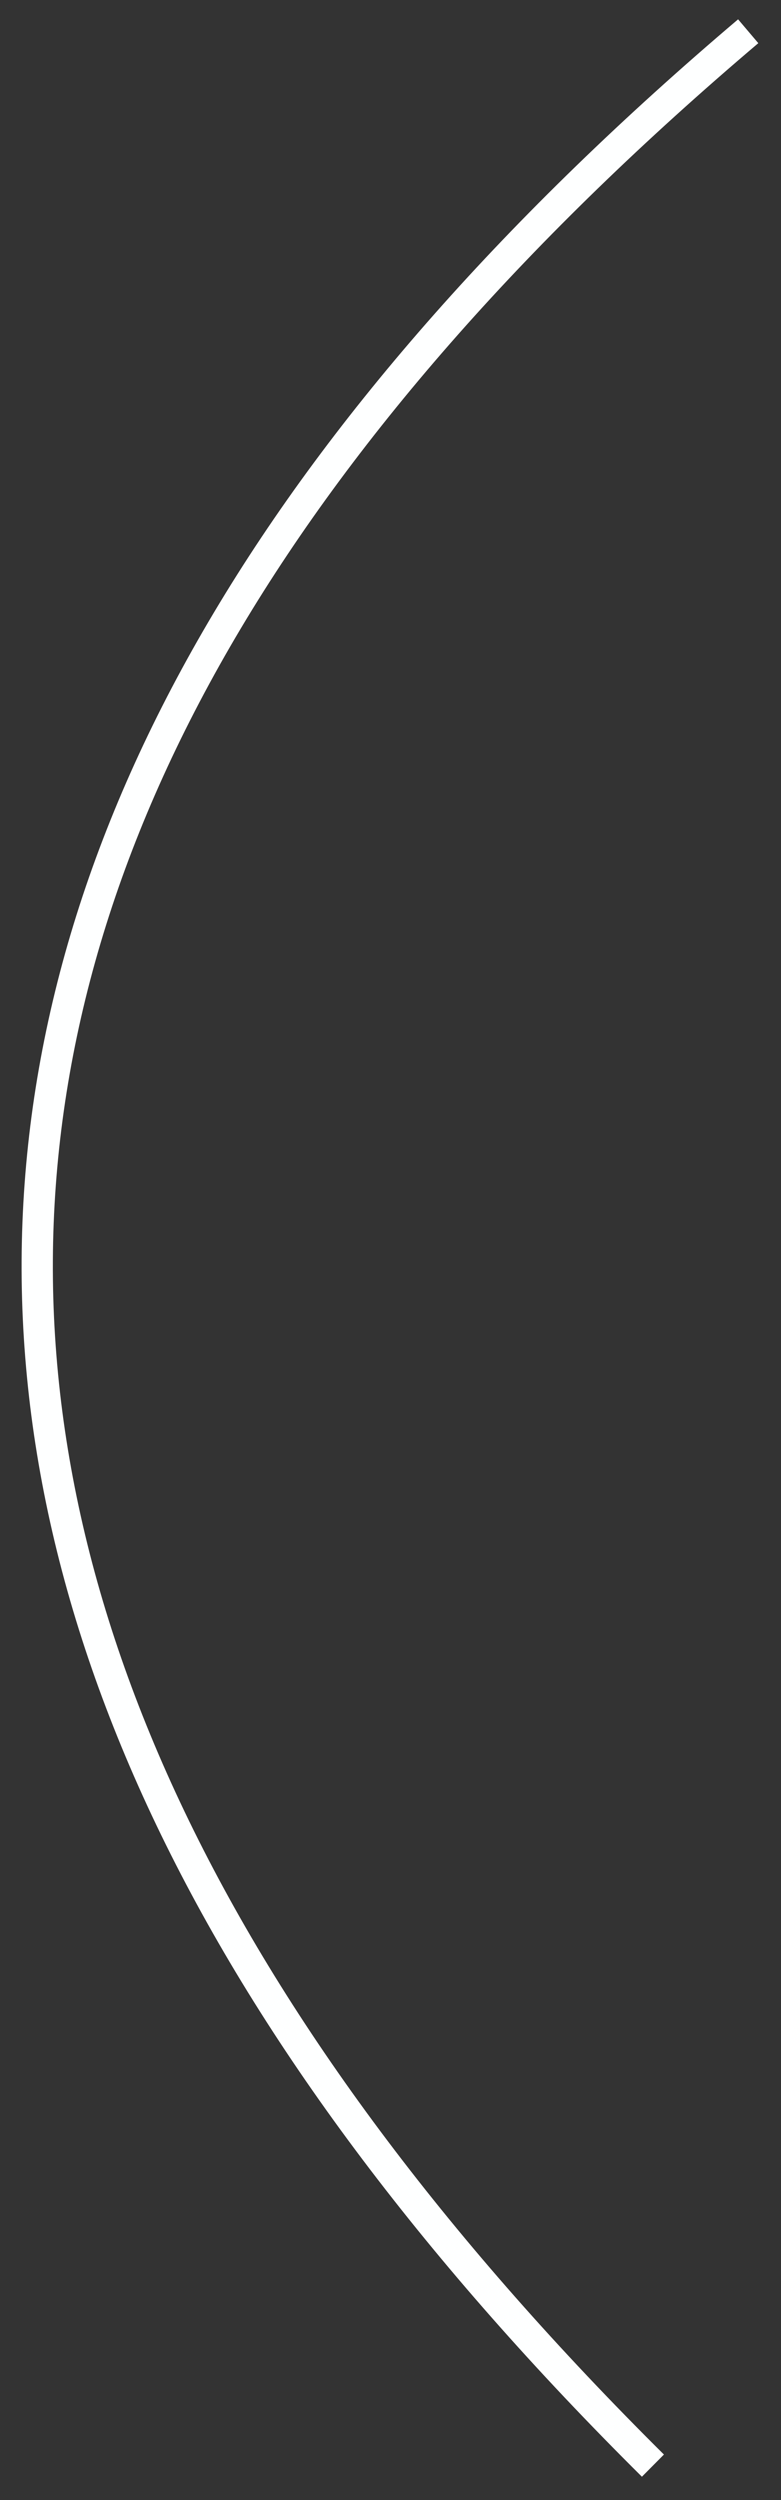 <?xml version="1.0" encoding="UTF-8" standalone="no"?><svg xmlns="http://www.w3.org/2000/svg" xmlns:xlink="http://www.w3.org/1999/xlink" clip-rule="evenodd" stroke-miterlimit="4.00" viewBox="0 0 50 160"><rect x="0" y="0" width="50" height="160" fill="#333333" stroke="none"/><desc>SVG generated by Keynote</desc><defs></defs><g transform="matrix(1.00, 0.00, -0.00, -1.00, 0.0, 160.0)"><path d="M 39.4 155.8 C -15.1 101.7 -13.1 49.7 45.5 0.0 " fill="none" stroke="#FEFFFF" stroke-width="2.00" transform="matrix(1.00, 0.00, 0.00, -1.00, 2.4, 158.0)"></path></g></svg>